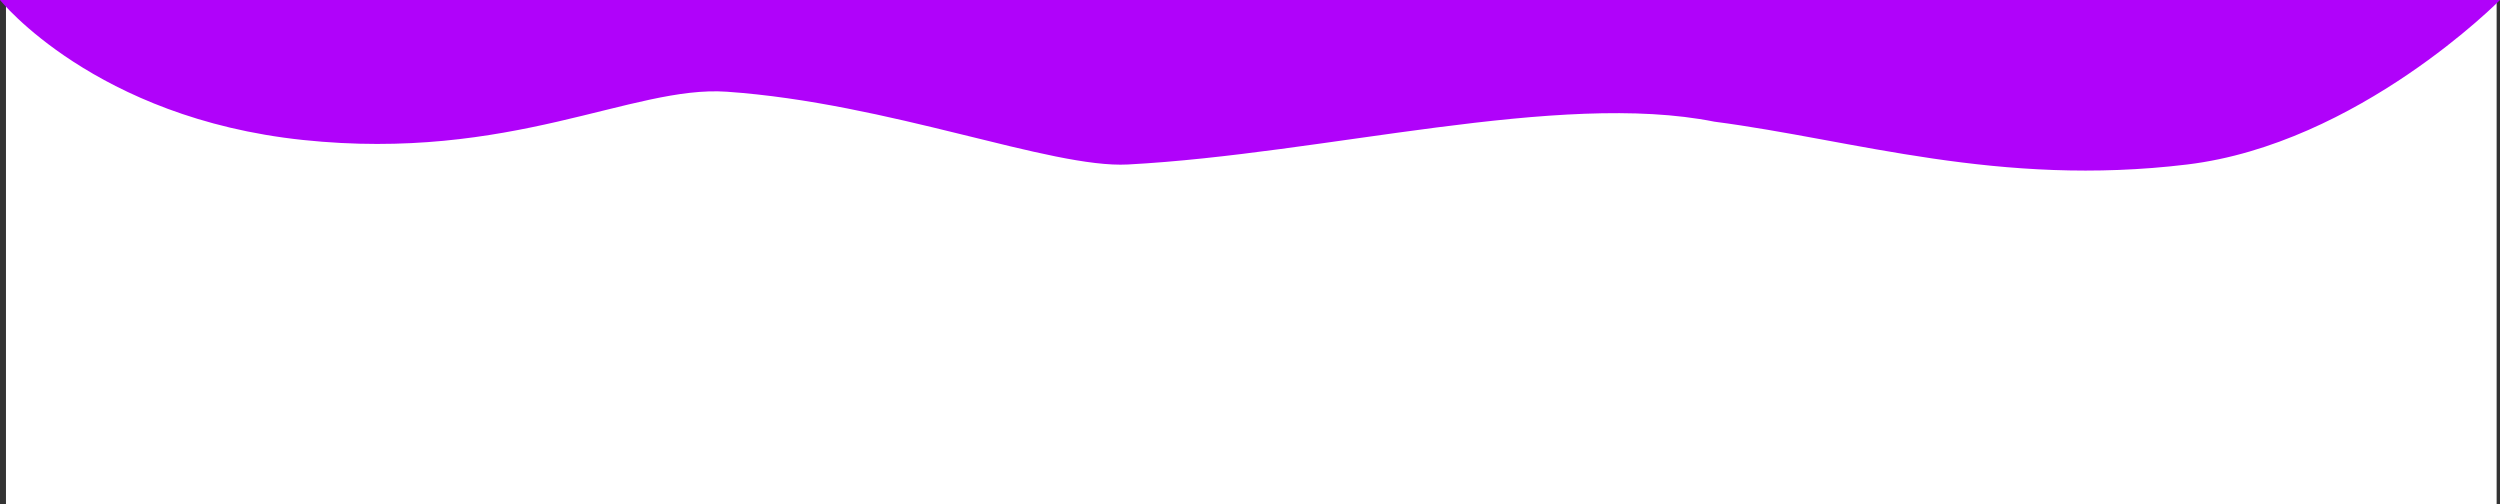 <svg xmlns="http://www.w3.org/2000/svg" width="1284.8" height="259.054" viewBox="0 0 1284.8 259.054">
  <rect x="0" y="0" width="1284.8" height="259.054" fill="#333333" stroke="none"/>
  <g id="Group_73" data-name="Group 73" transform="translate(-3166.933 -3143.066)">
    <path id="Path_270" data-name="Path 270" d="M0,0H1280V259.054H0Z" transform="translate(3170 3143.066)" fill="#fff"/>
    <g id="Group_72" data-name="Group 72" transform="translate(3166.933 3143.066)">
      <path id="Path_191" data-name="Path 191" d="M209.933,4938.066S258.6,4998.7,365.6,5010s169.395-28.16,217.8-24.8c83.538,5.8,166.613,39.512,206.2,37.4,101.2-5.4,221.4-38,301.4-22,72,9.4,146.056,33.738,243,22,87.866-10.639,160.733-84.534,160.733-84.534Z" transform="translate(-209.933 -4938.066)" fill="#b002fa"/>
    </g>
  </g>
</svg>
